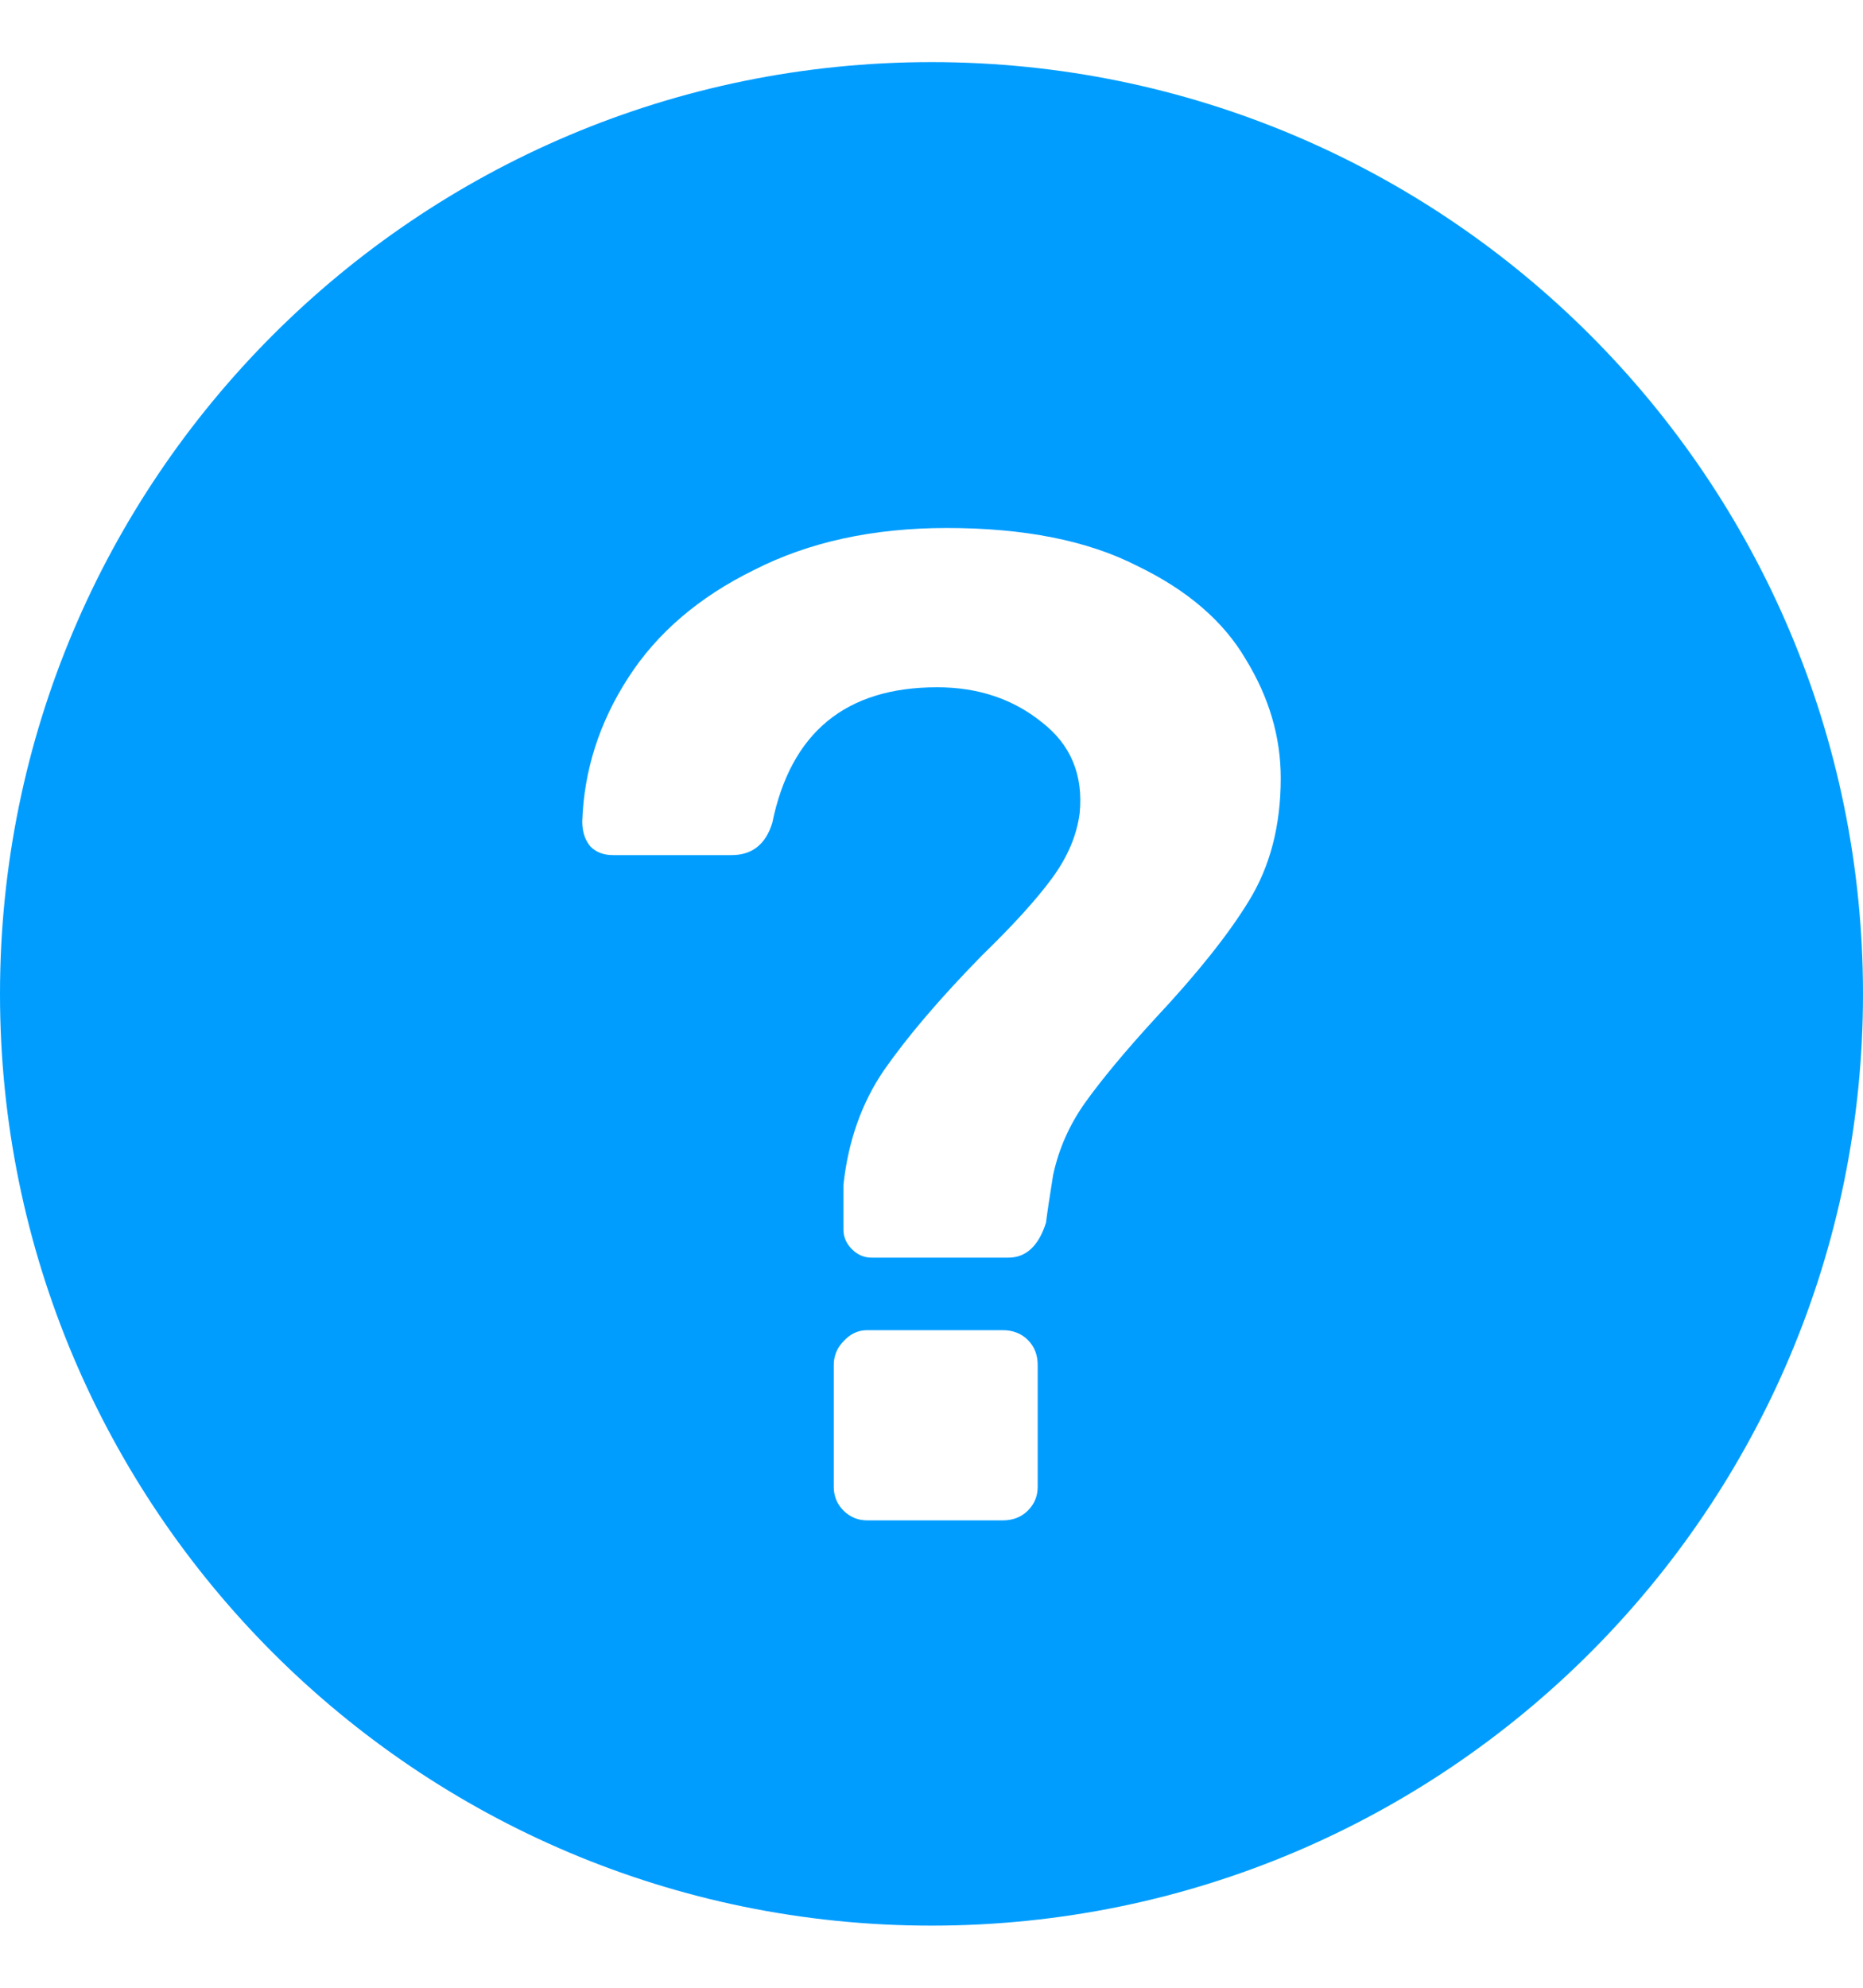 <svg width="15" height="16" viewBox="0 0 15 16" fill="none" xmlns="http://www.w3.org/2000/svg">
<path fill-rule="evenodd" clip-rule="evenodd" d="M7.5 15.5C11.642 15.5 15 12.142 15 8C15 3.858 11.642 0.5 7.5 0.5C3.358 0.5 0 3.858 0 8C0 12.142 3.358 15.5 7.5 15.5ZM6.859 10.055C6.904 10.1 6.956 10.123 7.016 10.123H8.119C8.261 10.123 8.363 10.029 8.422 9.841C8.43 9.774 8.449 9.646 8.479 9.459C8.524 9.249 8.61 9.054 8.738 8.874C8.873 8.686 9.06 8.461 9.3 8.199C9.637 7.839 9.889 7.524 10.054 7.254C10.226 6.976 10.312 6.646 10.312 6.264C10.312 5.934 10.219 5.615 10.031 5.308C9.851 5 9.559 4.749 9.154 4.554C8.756 4.351 8.246 4.25 7.624 4.25C7.031 4.25 6.514 4.362 6.071 4.588C5.629 4.805 5.291 5.094 5.059 5.454C4.826 5.814 4.702 6.2 4.688 6.612C4.688 6.695 4.71 6.763 4.755 6.815C4.8 6.86 4.86 6.883 4.935 6.883H5.891C6.056 6.883 6.165 6.796 6.218 6.624C6.367 5.896 6.81 5.532 7.545 5.532C7.875 5.532 8.156 5.626 8.389 5.814C8.621 5.994 8.723 6.237 8.693 6.545C8.67 6.725 8.595 6.901 8.467 7.074C8.34 7.246 8.152 7.452 7.905 7.692C7.567 8.037 7.305 8.345 7.117 8.615C6.938 8.877 6.829 9.185 6.791 9.537V9.898C6.791 9.957 6.814 10.01 6.859 10.055ZM6.791 12.159C6.844 12.211 6.907 12.238 6.982 12.238H8.074C8.156 12.238 8.224 12.211 8.276 12.159C8.329 12.106 8.355 12.043 8.355 11.967V10.989C8.355 10.906 8.329 10.839 8.276 10.786C8.224 10.734 8.156 10.707 8.074 10.707H6.982C6.907 10.707 6.844 10.738 6.791 10.797C6.739 10.85 6.713 10.914 6.713 10.989V11.967C6.713 12.043 6.739 12.106 6.791 12.159Z" fill="#009DFF"/>
</svg>
